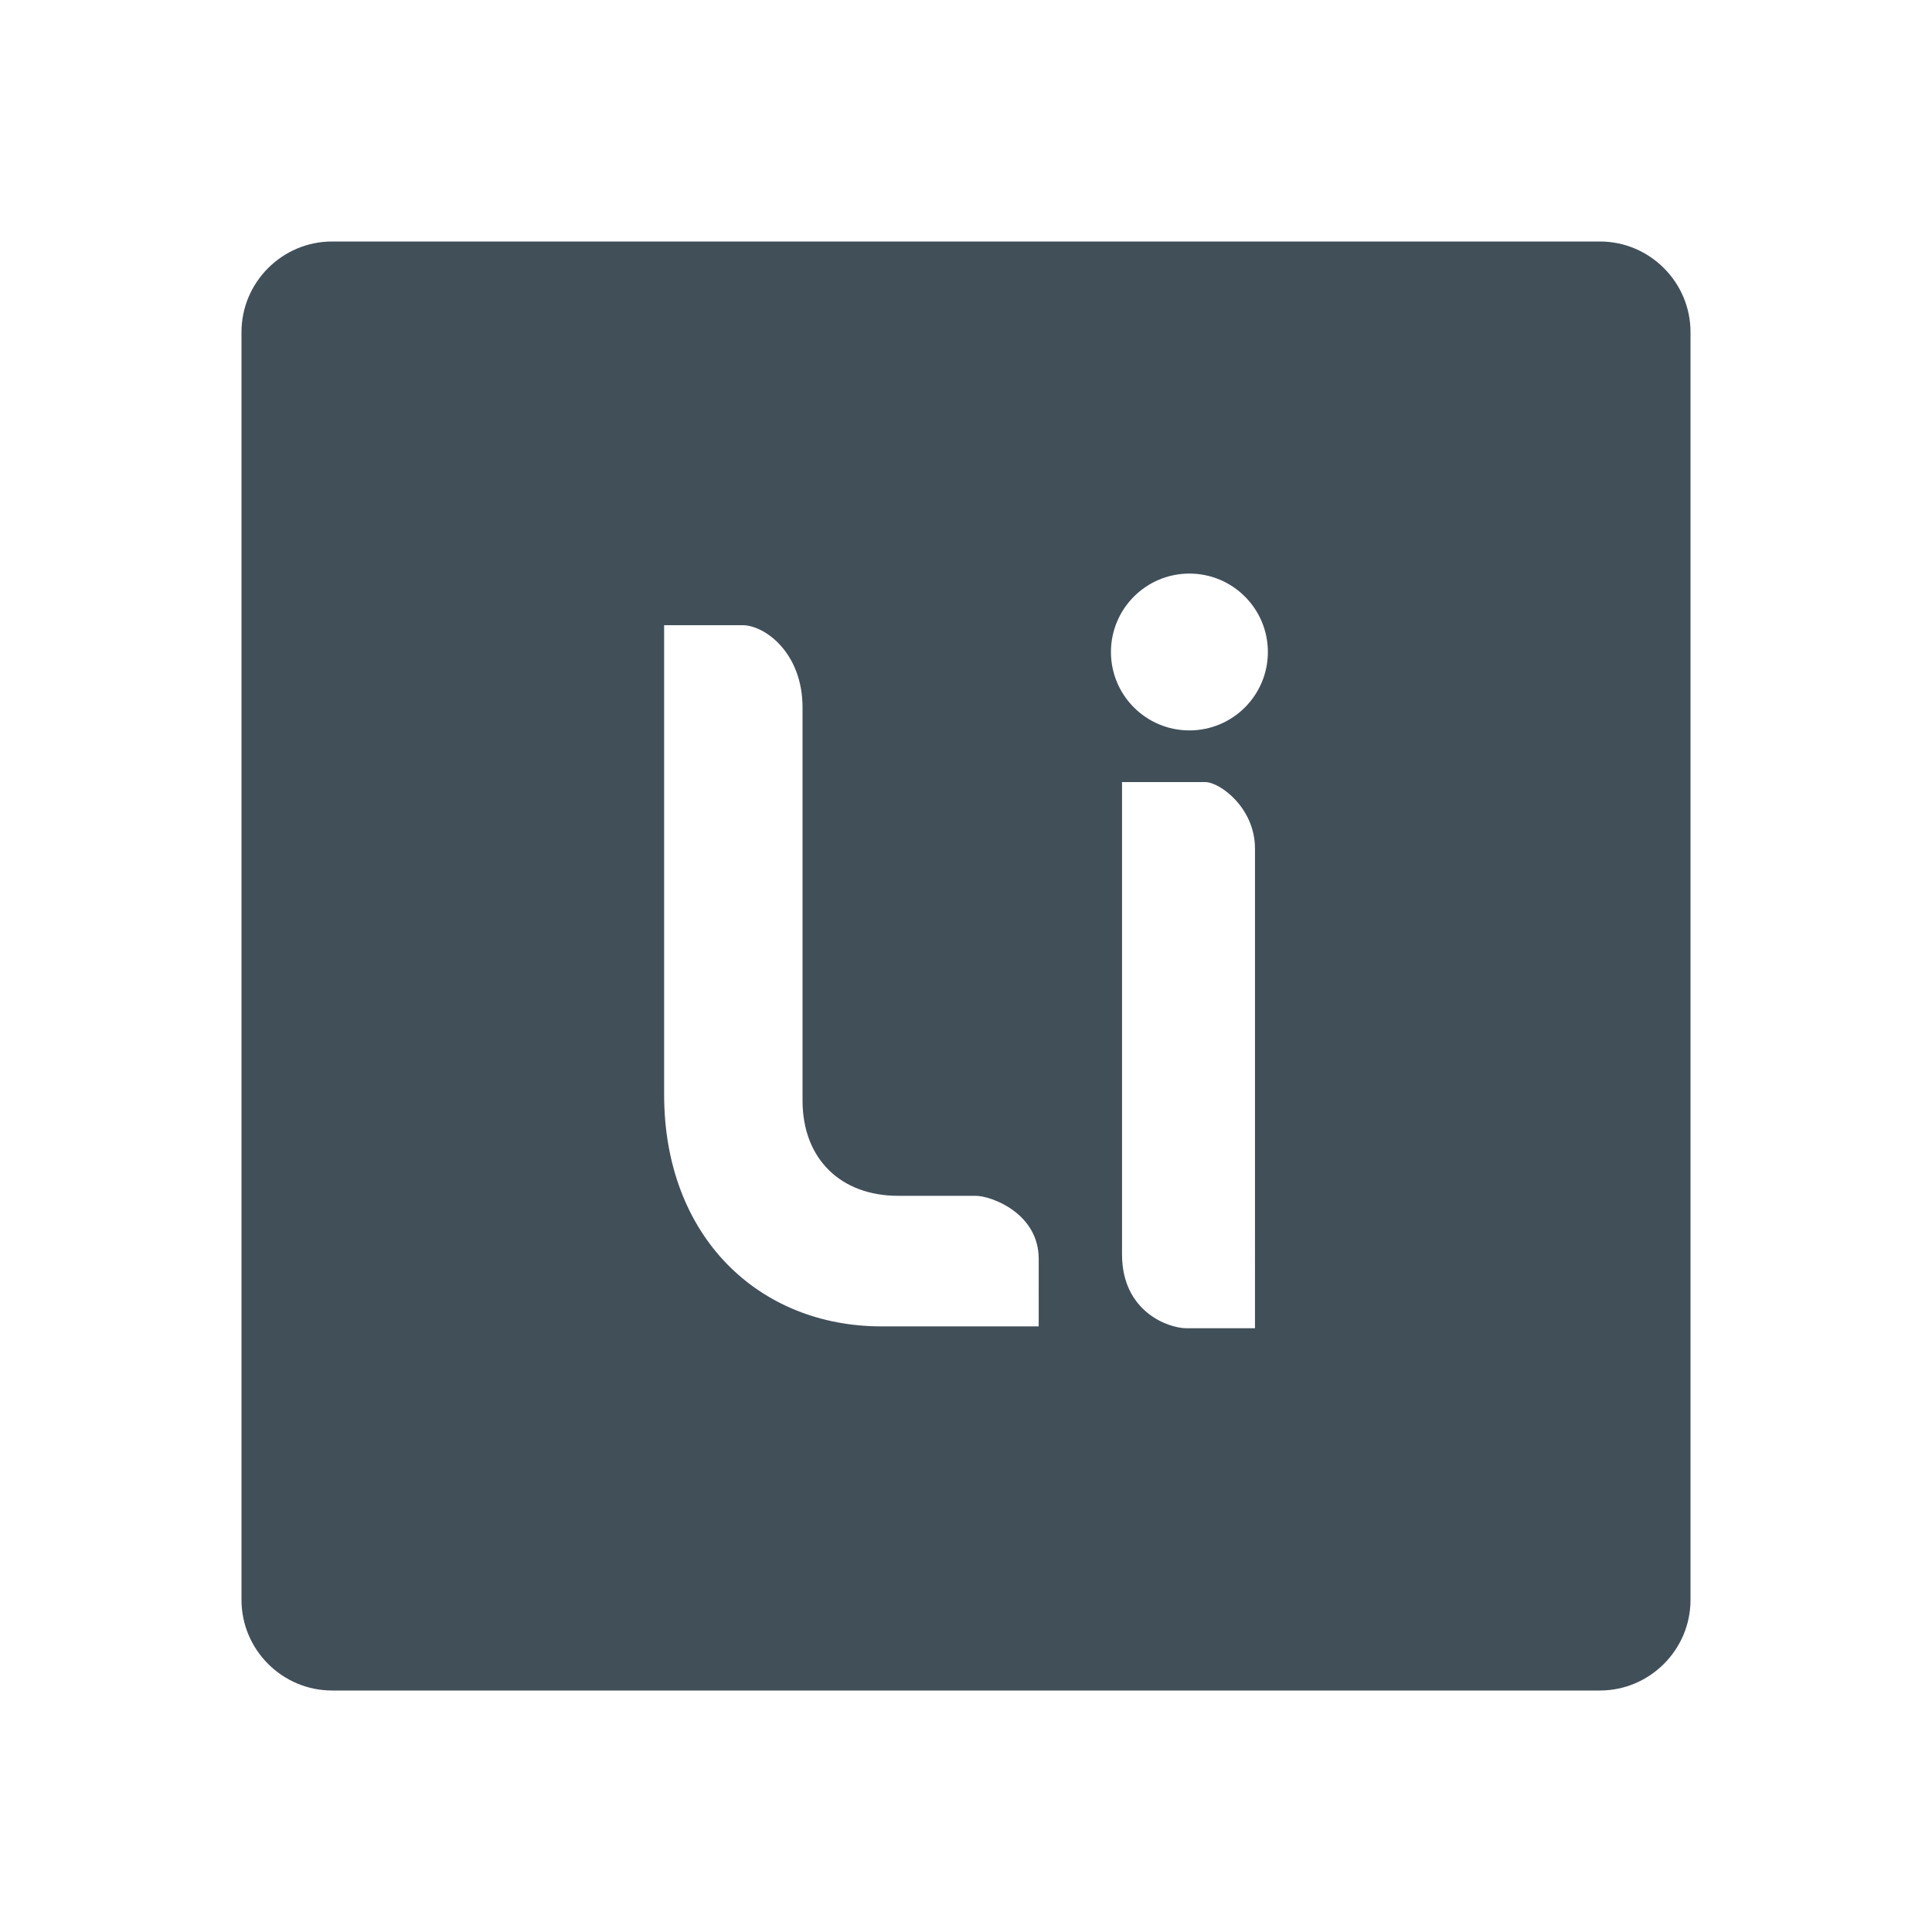 <?xml version="1.0" encoding="utf-8"?>
<!-- Generator: Adobe Illustrator 16.2.1, SVG Export Plug-In . SVG Version: 6.00 Build 0)  -->
<!DOCTYPE svg PUBLIC "-//W3C//DTD SVG 1.1//EN" "http://www.w3.org/Graphics/SVG/1.1/DTD/svg11.dtd">
<svg version="1.1" id="Icons" xmlns="http://www.w3.org/2000/svg" xmlns:xlink="http://www.w3.org/1999/xlink" x="0px" y="0px"
	 width="128px" height="128px" viewBox="0 0 128 128" enable-background="new 0 0 128 128" xml:space="preserve">
<path fill="#414F59" d="M106,16H22c-3.3,0-6,2.7-6,6v84c0,3.3,2.7,6,6,6h84c3.3,0,6-2.7,6-6V22C112,18.7,109.3,16,106,16z
	 M68.816,87.877c0,0-4.843,0-10.411,0C50.282,87.877,44,81.949,44,72.514s0-12.826,0-31.092c0,0,3.752,0,5.205,0
	c1.452,0,3.965,1.814,3.965,5.445c0,3.627,0,22.984,0,26.038c0,3.929,2.588,6.321,6.325,6.321c2.783,0,4.115,0,5.145,0
	c1.028,0,4.177,1.15,4.177,4.176C68.816,86.425,68.816,87.877,68.816,87.877z M83.145,88c0,0-3.303,0-4.527,0
	c-1.223,0-4.281-1.102-4.281-4.891s0-31.295,0-31.295s4.527,0,5.506,0s3.303,1.711,3.303,4.4C83.145,58.906,83.145,88,83.145,88z
	 M78.801,48.392c-2.871,0-5.198-2.327-5.198-5.194c0-2.869,2.327-5.197,5.198-5.197C81.673,38,84,40.328,84,43.197
	C84,46.064,81.673,48.392,78.801,48.392z"/>
</svg>
